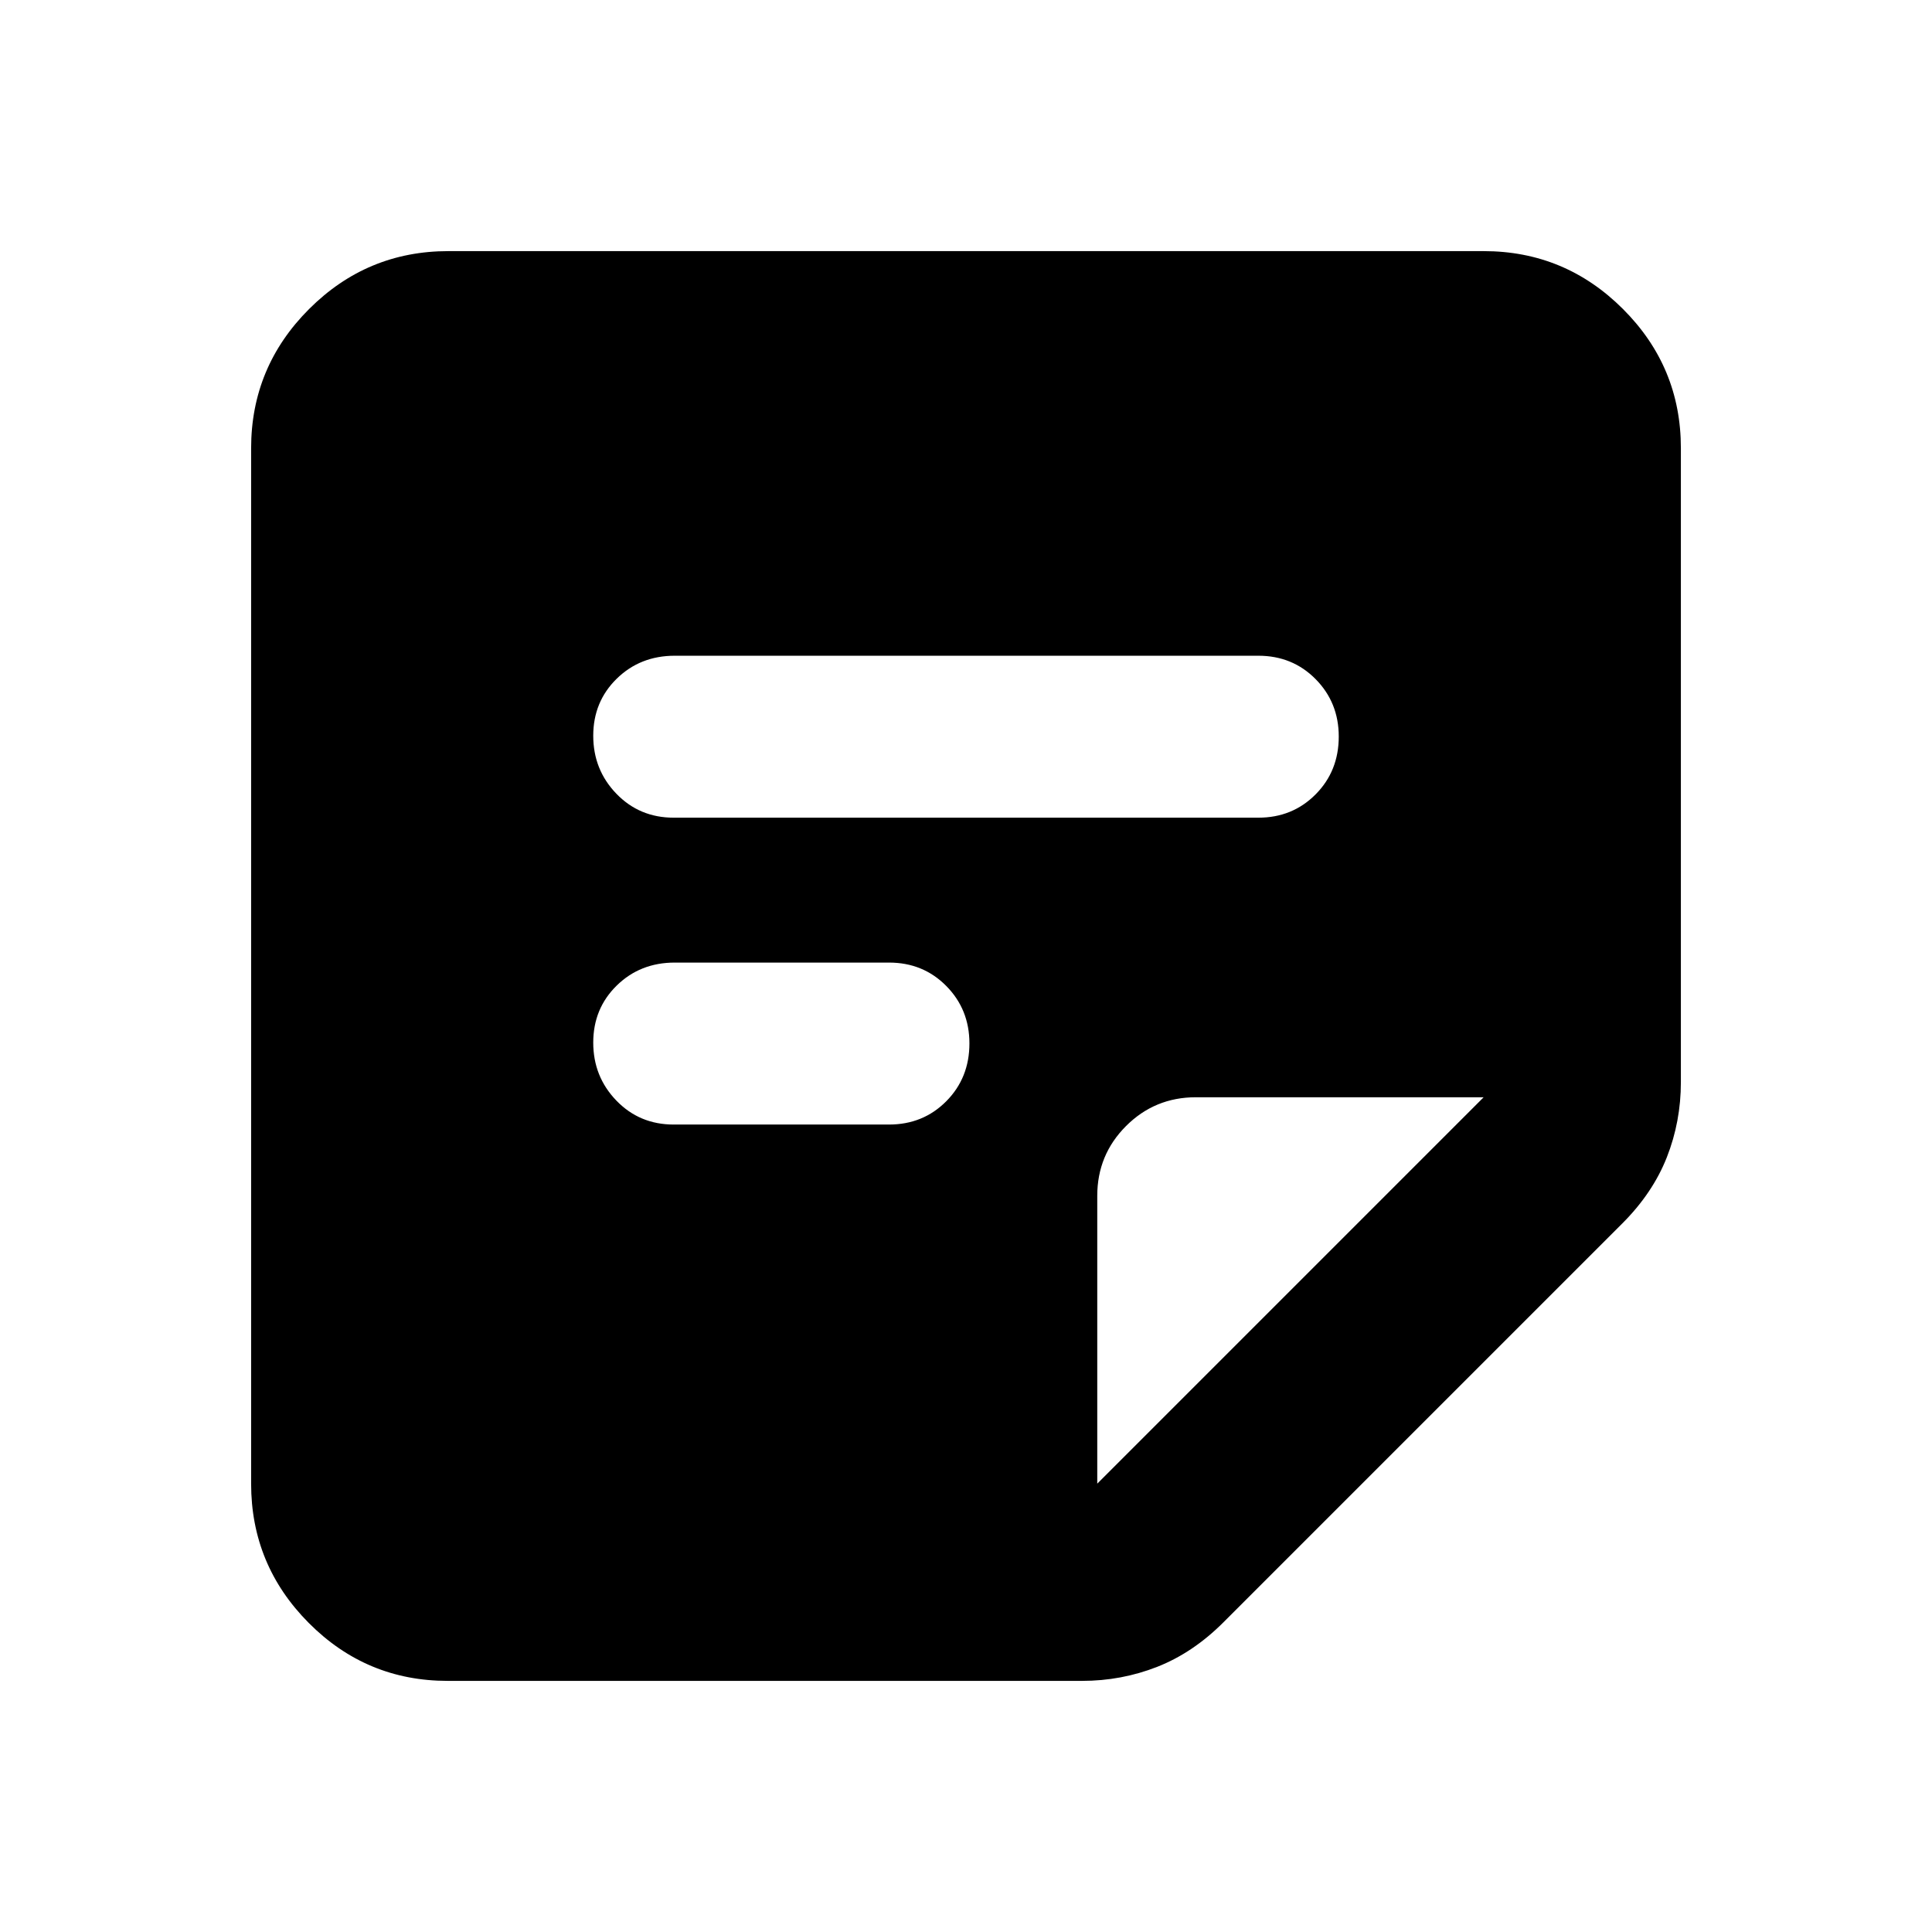<svg xmlns="http://www.w3.org/2000/svg" height="20" viewBox="0 -960 960 960" width="20"><path d="m545.22-222.78 192-192h-143q-20.39 0-34.7 14.3-14.3 14.31-14.3 34.7v143Zm-322.77 98q-40.39 0-69.03-28.79t-28.64-69.21v-514.44q0-40.42 28.79-69.21 28.79-28.79 69.21-28.79h514.44q40.42 0 69.21 28.75 28.79 28.76 28.79 69.13v315.05q0 19.6-6.98 37.34-6.98 17.73-22.14 32.89L607.94-153.9q-15.16 15.16-32.93 22.14t-37.37 6.98H222.45Zm112.29-276.44h107q16.98 0 28.47-11.59 11.49-11.59 11.49-28.72 0-16.89-11.49-28.53t-28.47-11.64H335.3q-17.22 0-28.87 11.43-11.65 11.43-11.65 28.33t11.49 28.81q11.49 11.91 28.47 11.91Zm0-152.48h290.52q16.98 0 28.47-11.59 11.49-11.58 11.49-28.72 0-16.89-11.49-28.53-11.49-11.63-28.47-11.63H335.3q-17.22 0-28.87 11.43-11.65 11.43-11.65 28.32 0 16.9 11.49 28.81t28.47 11.91Z"/></svg>